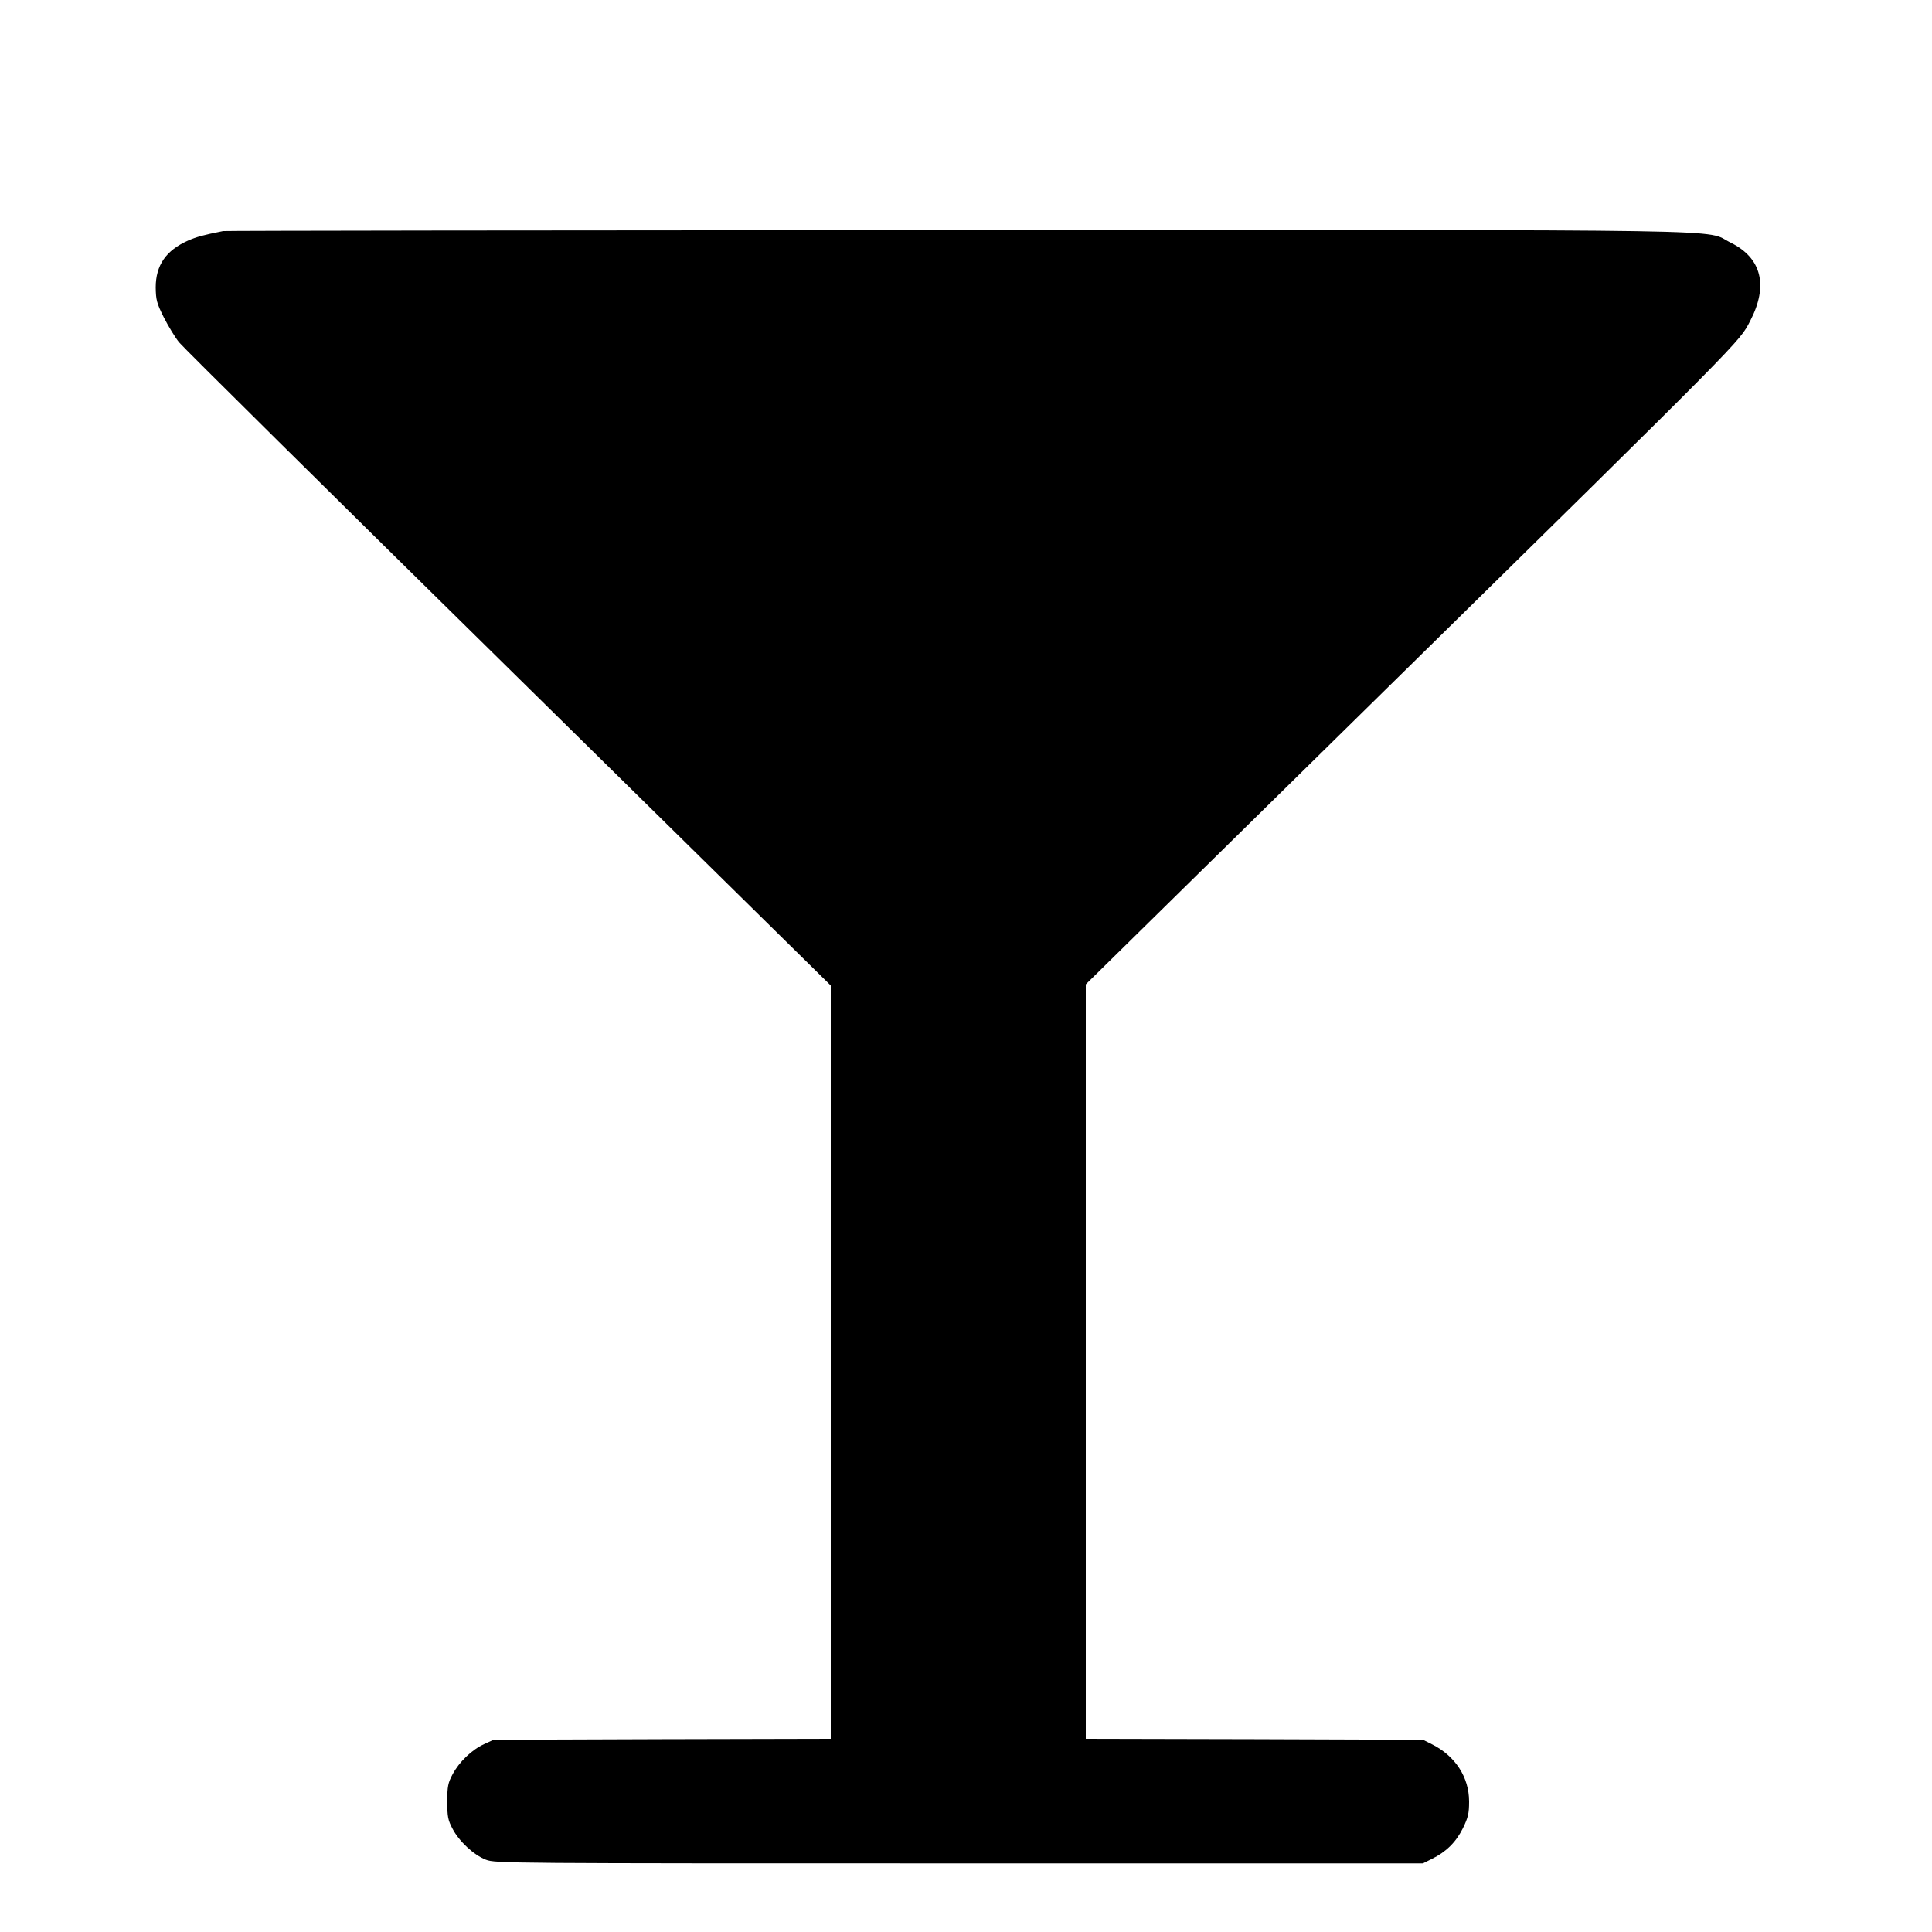 <?xml version="1.0" standalone="no"?>
<!DOCTYPE svg PUBLIC "-//W3C//DTD SVG 20010904//EN"
 "http://www.w3.org/TR/2001/REC-SVG-20010904/DTD/svg10.dtd">
<svg version="1.0" xmlns="http://www.w3.org/2000/svg"
 width="1000pt" height="1000pt" viewBox="0 0 1000 1000"
 preserveAspectRatio="xMidYMid meet">
<g transform="translate(0,1000) scale(0.1,-0.1)"
fill="#000000" stroke="none">
<path d="M1155 8804 c-105 -21 -137 -30 -181 -49 -115 -51 -168 -128 -168
-243 1 -64 5 -81 42 -155 23 -45 58 -103 79 -129 21 -26 788 -785 1706 -1688
l1667 -1641 0 -1949 0 -1950 -872 -2 -873 -3 -50 -23 c-63 -29 -129 -92 -163
-157 -23 -43 -27 -62 -27 -140 0 -78 4 -97 27 -140 34 -66 111 -137 173 -161
49 -19 108 -19 2450 -19 l2400 0 46 23 c75 37 125 87 161 159 27 56 32 77 32
138 0 126 -71 236 -193 297 l-46 23 -872 3 -873 2 0 1953 0 1952 1551 1525
c1873 1841 1830 1798 1888 1909 95 183 59 326 -101 405 -144 71 177 66 -4006
65 -2078 -1 -3786 -3 -3797 -5z"/>
</g>
</svg>
